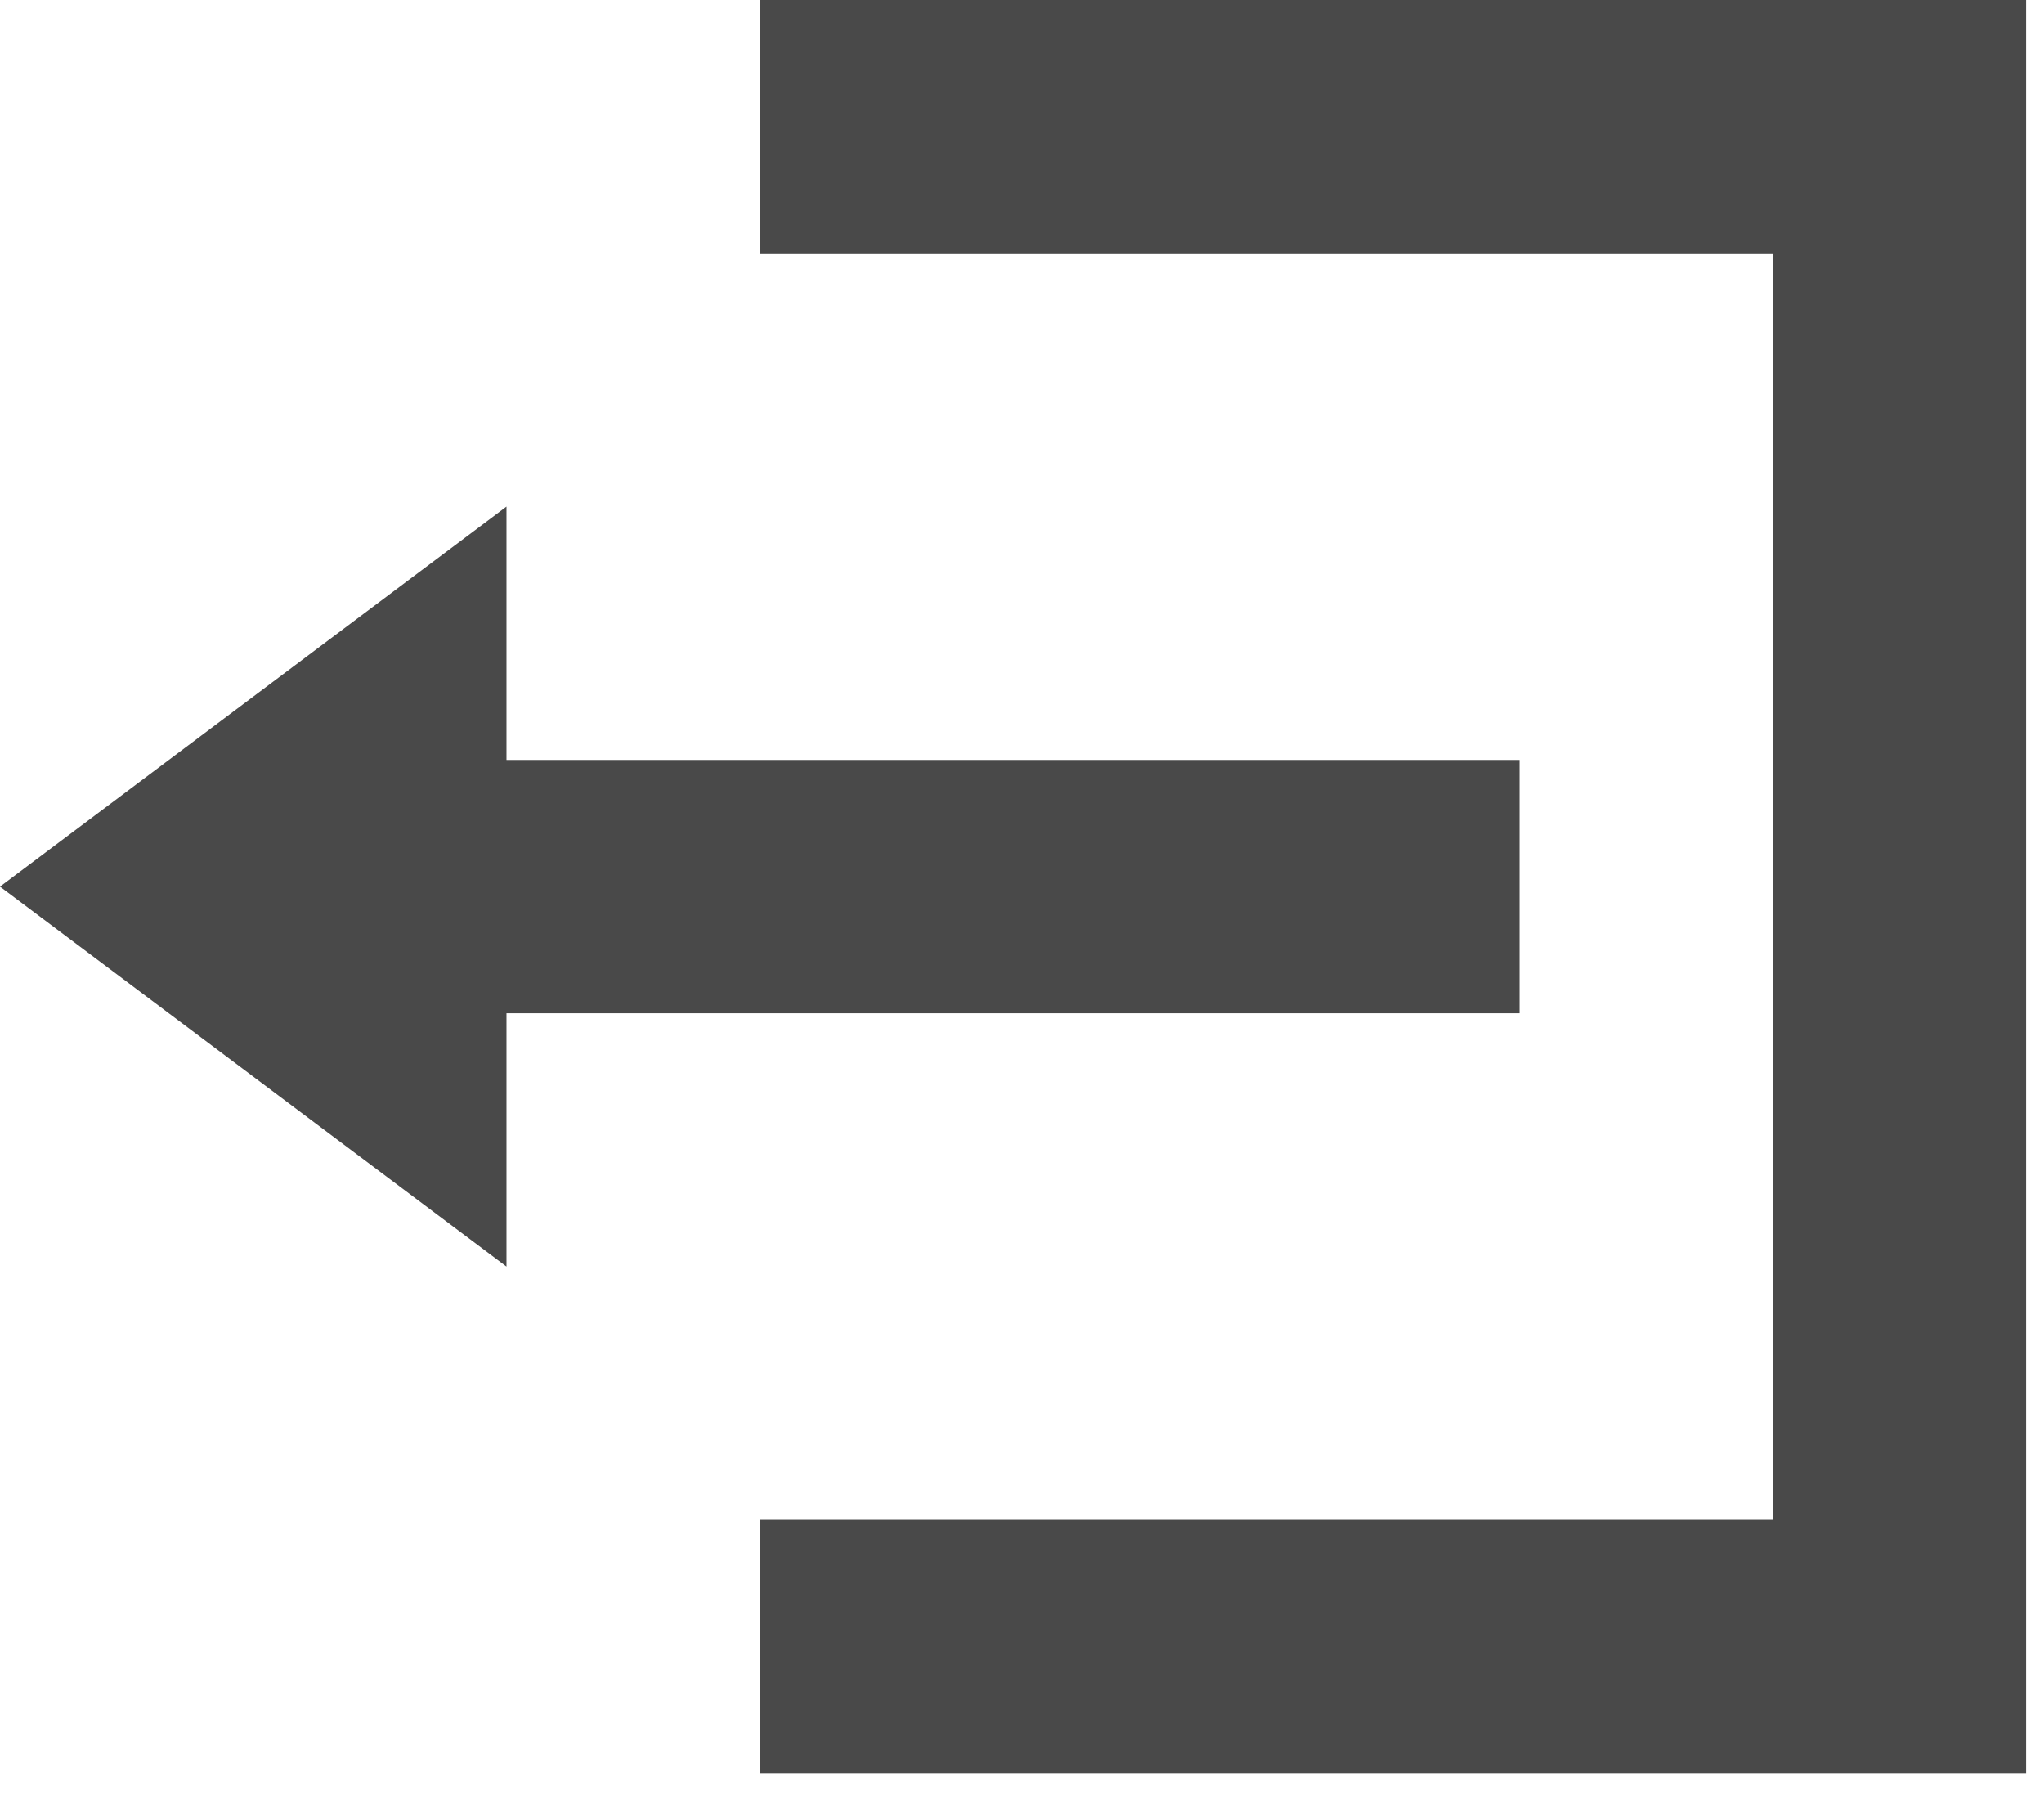 <svg xmlns="http://www.w3.org/2000/svg" width="34" height="30" viewBox="0 0 34 30" fill="none">
  <path d="M12.638 0V4.213H29.489V25.276H12.638V29.489H33.702V0H12.638ZM8.425 8.425L0 14.745L8.425 21.064V16.851H25.276V12.638H8.425V8.425Z" fill="#494949"/>
</svg>